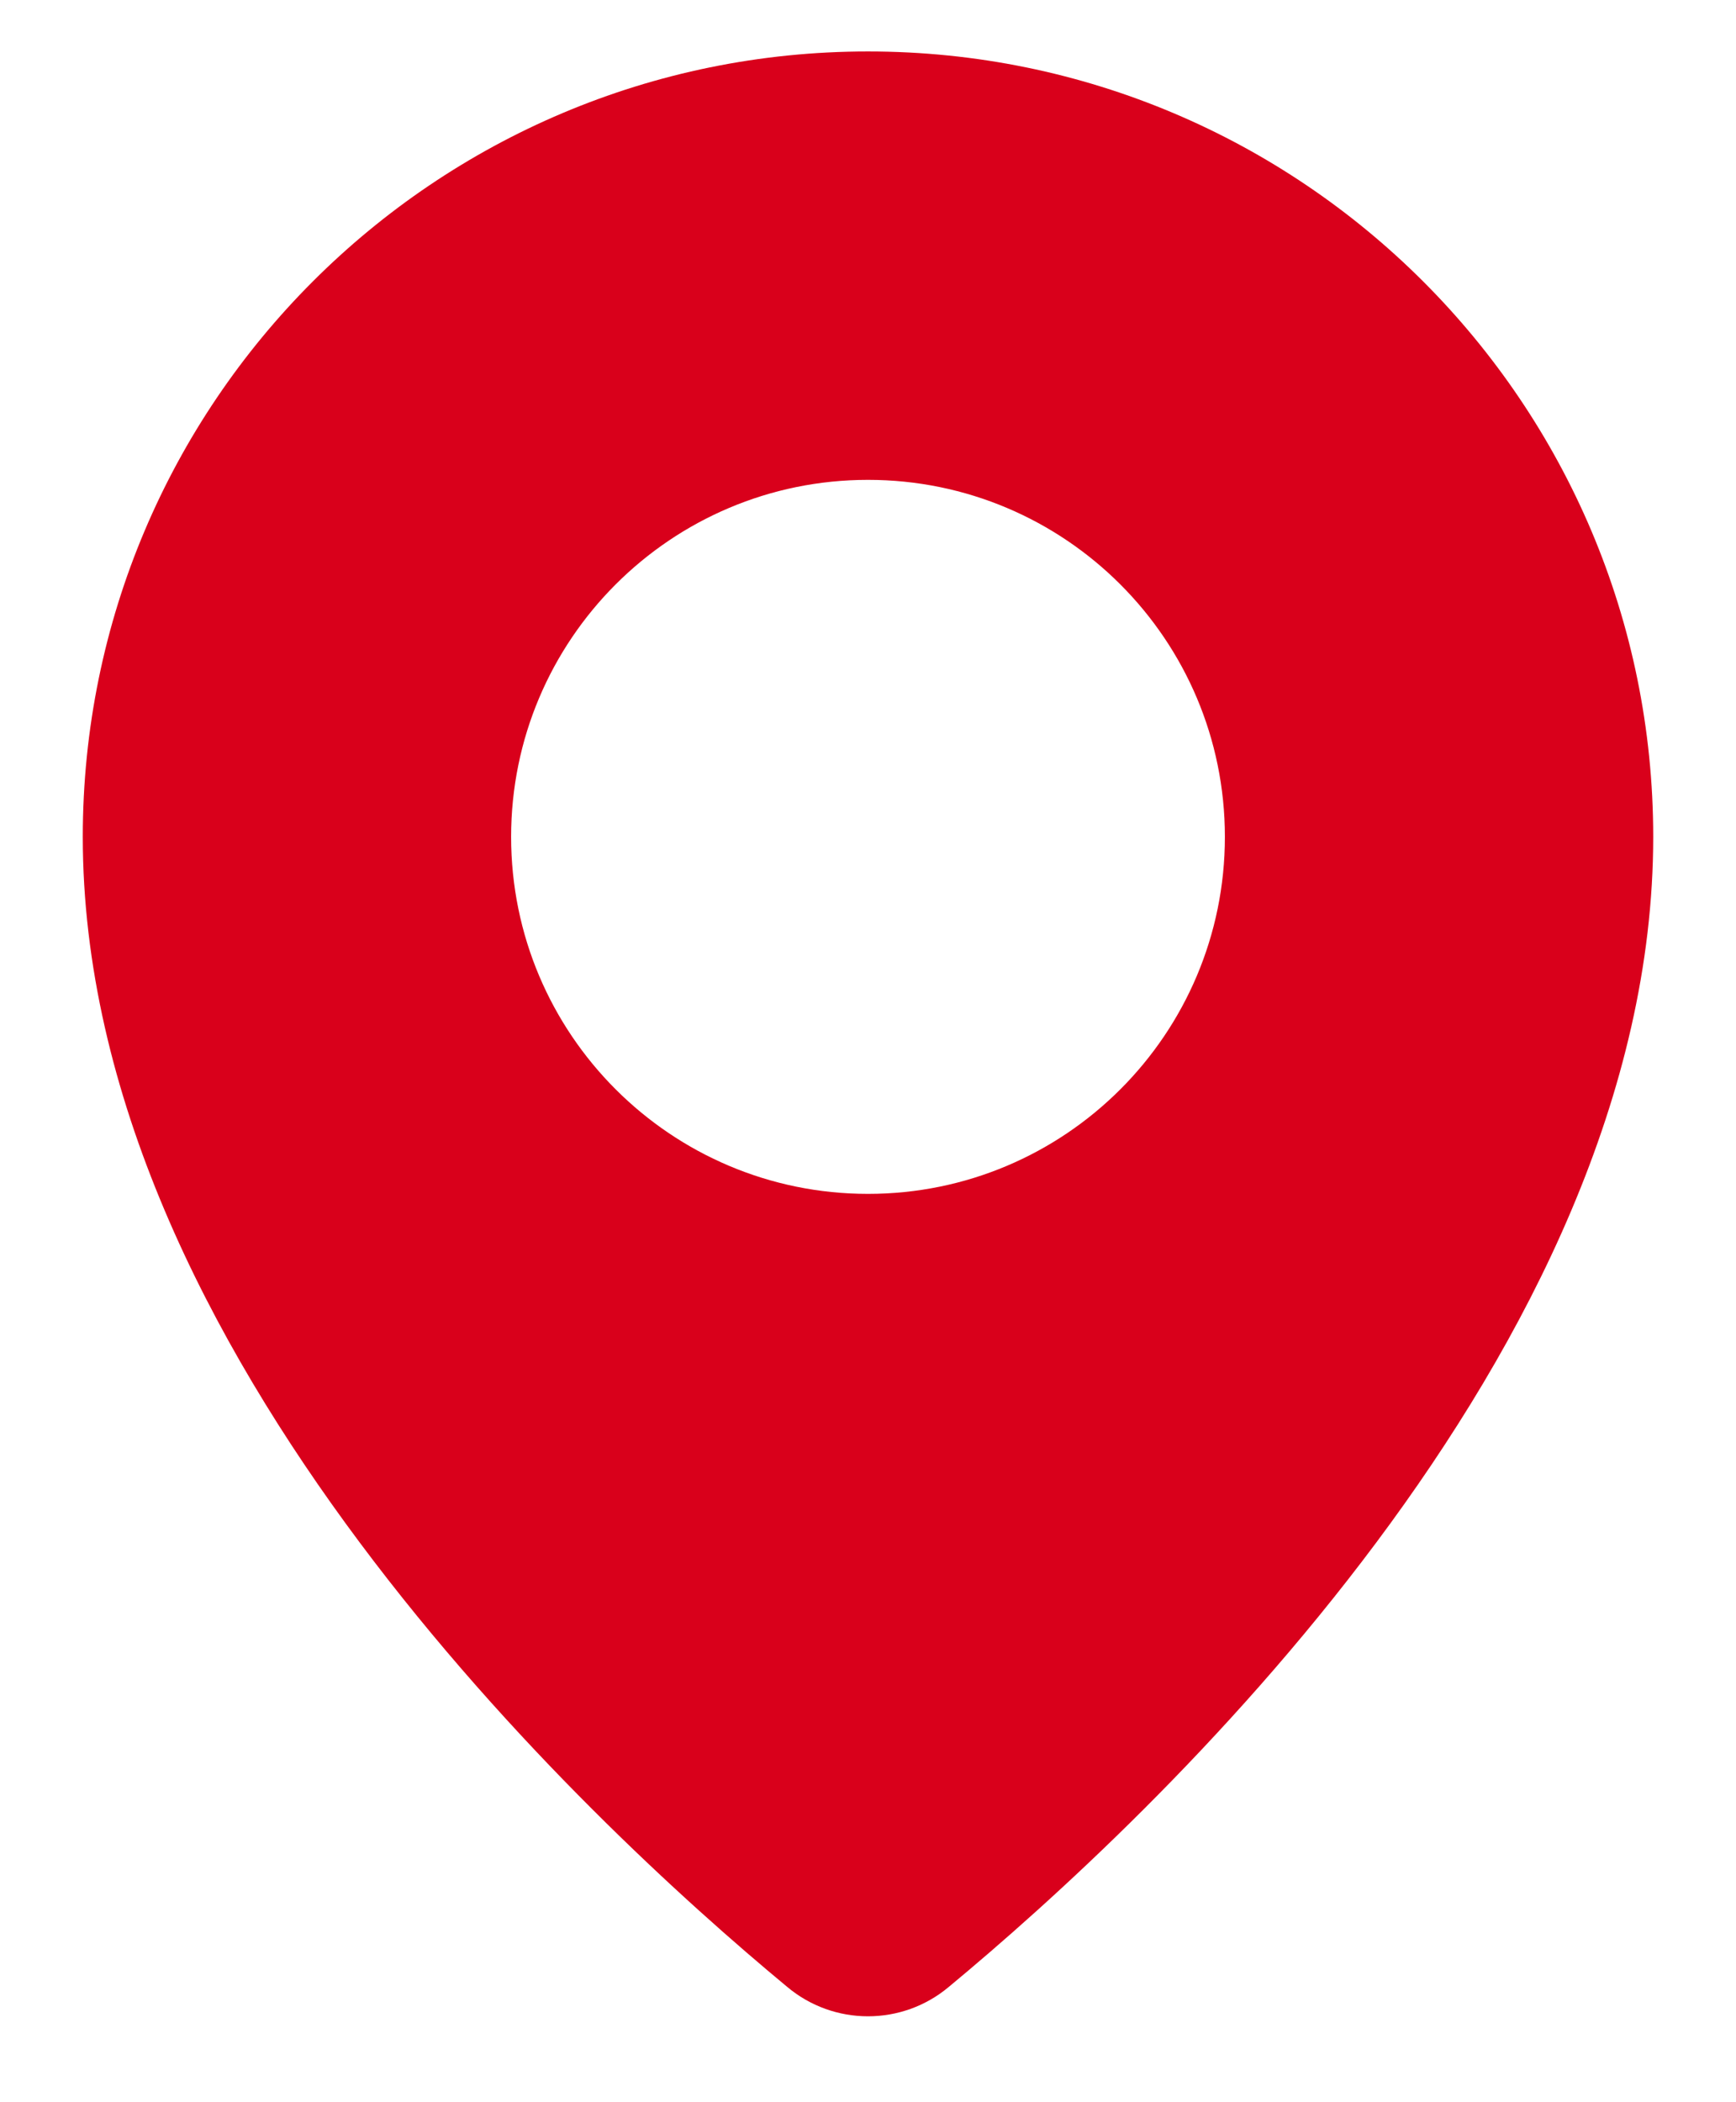 ﻿<?xml version="1.0" encoding="utf-8"?>
<svg version="1.1" xmlns:xlink="http://www.w3.org/1999/xlink" width="19px" height="23px" xmlns="http://www.w3.org/2000/svg">
  <g>
    <path d="M 8.613 21.736  C 9.125 22.168  9.875 22.168  10.387 21.736  C 12.584 19.916  18.094 14.786  18.094 9.156  C 18.094 4.41  14.246 0.563  9.5 0.563  C 4.754 0.563  0.906 4.41  0.906 9.156  C 0.906 14.786  6.416 19.916  8.613 21.736  Z M 13.406 9.156  C 13.406 11.314  11.657 13.062  9.5 13.062  C 7.343 13.062  5.594 11.314  5.594 9.156  C 5.594 6.999  7.343 5.25  9.5 5.25  C 11.657 5.25  13.406 6.999  13.406 9.156  Z " fill-rule="nonzero" fill="#d9001b" stroke="none" />
  </g>
</svg>